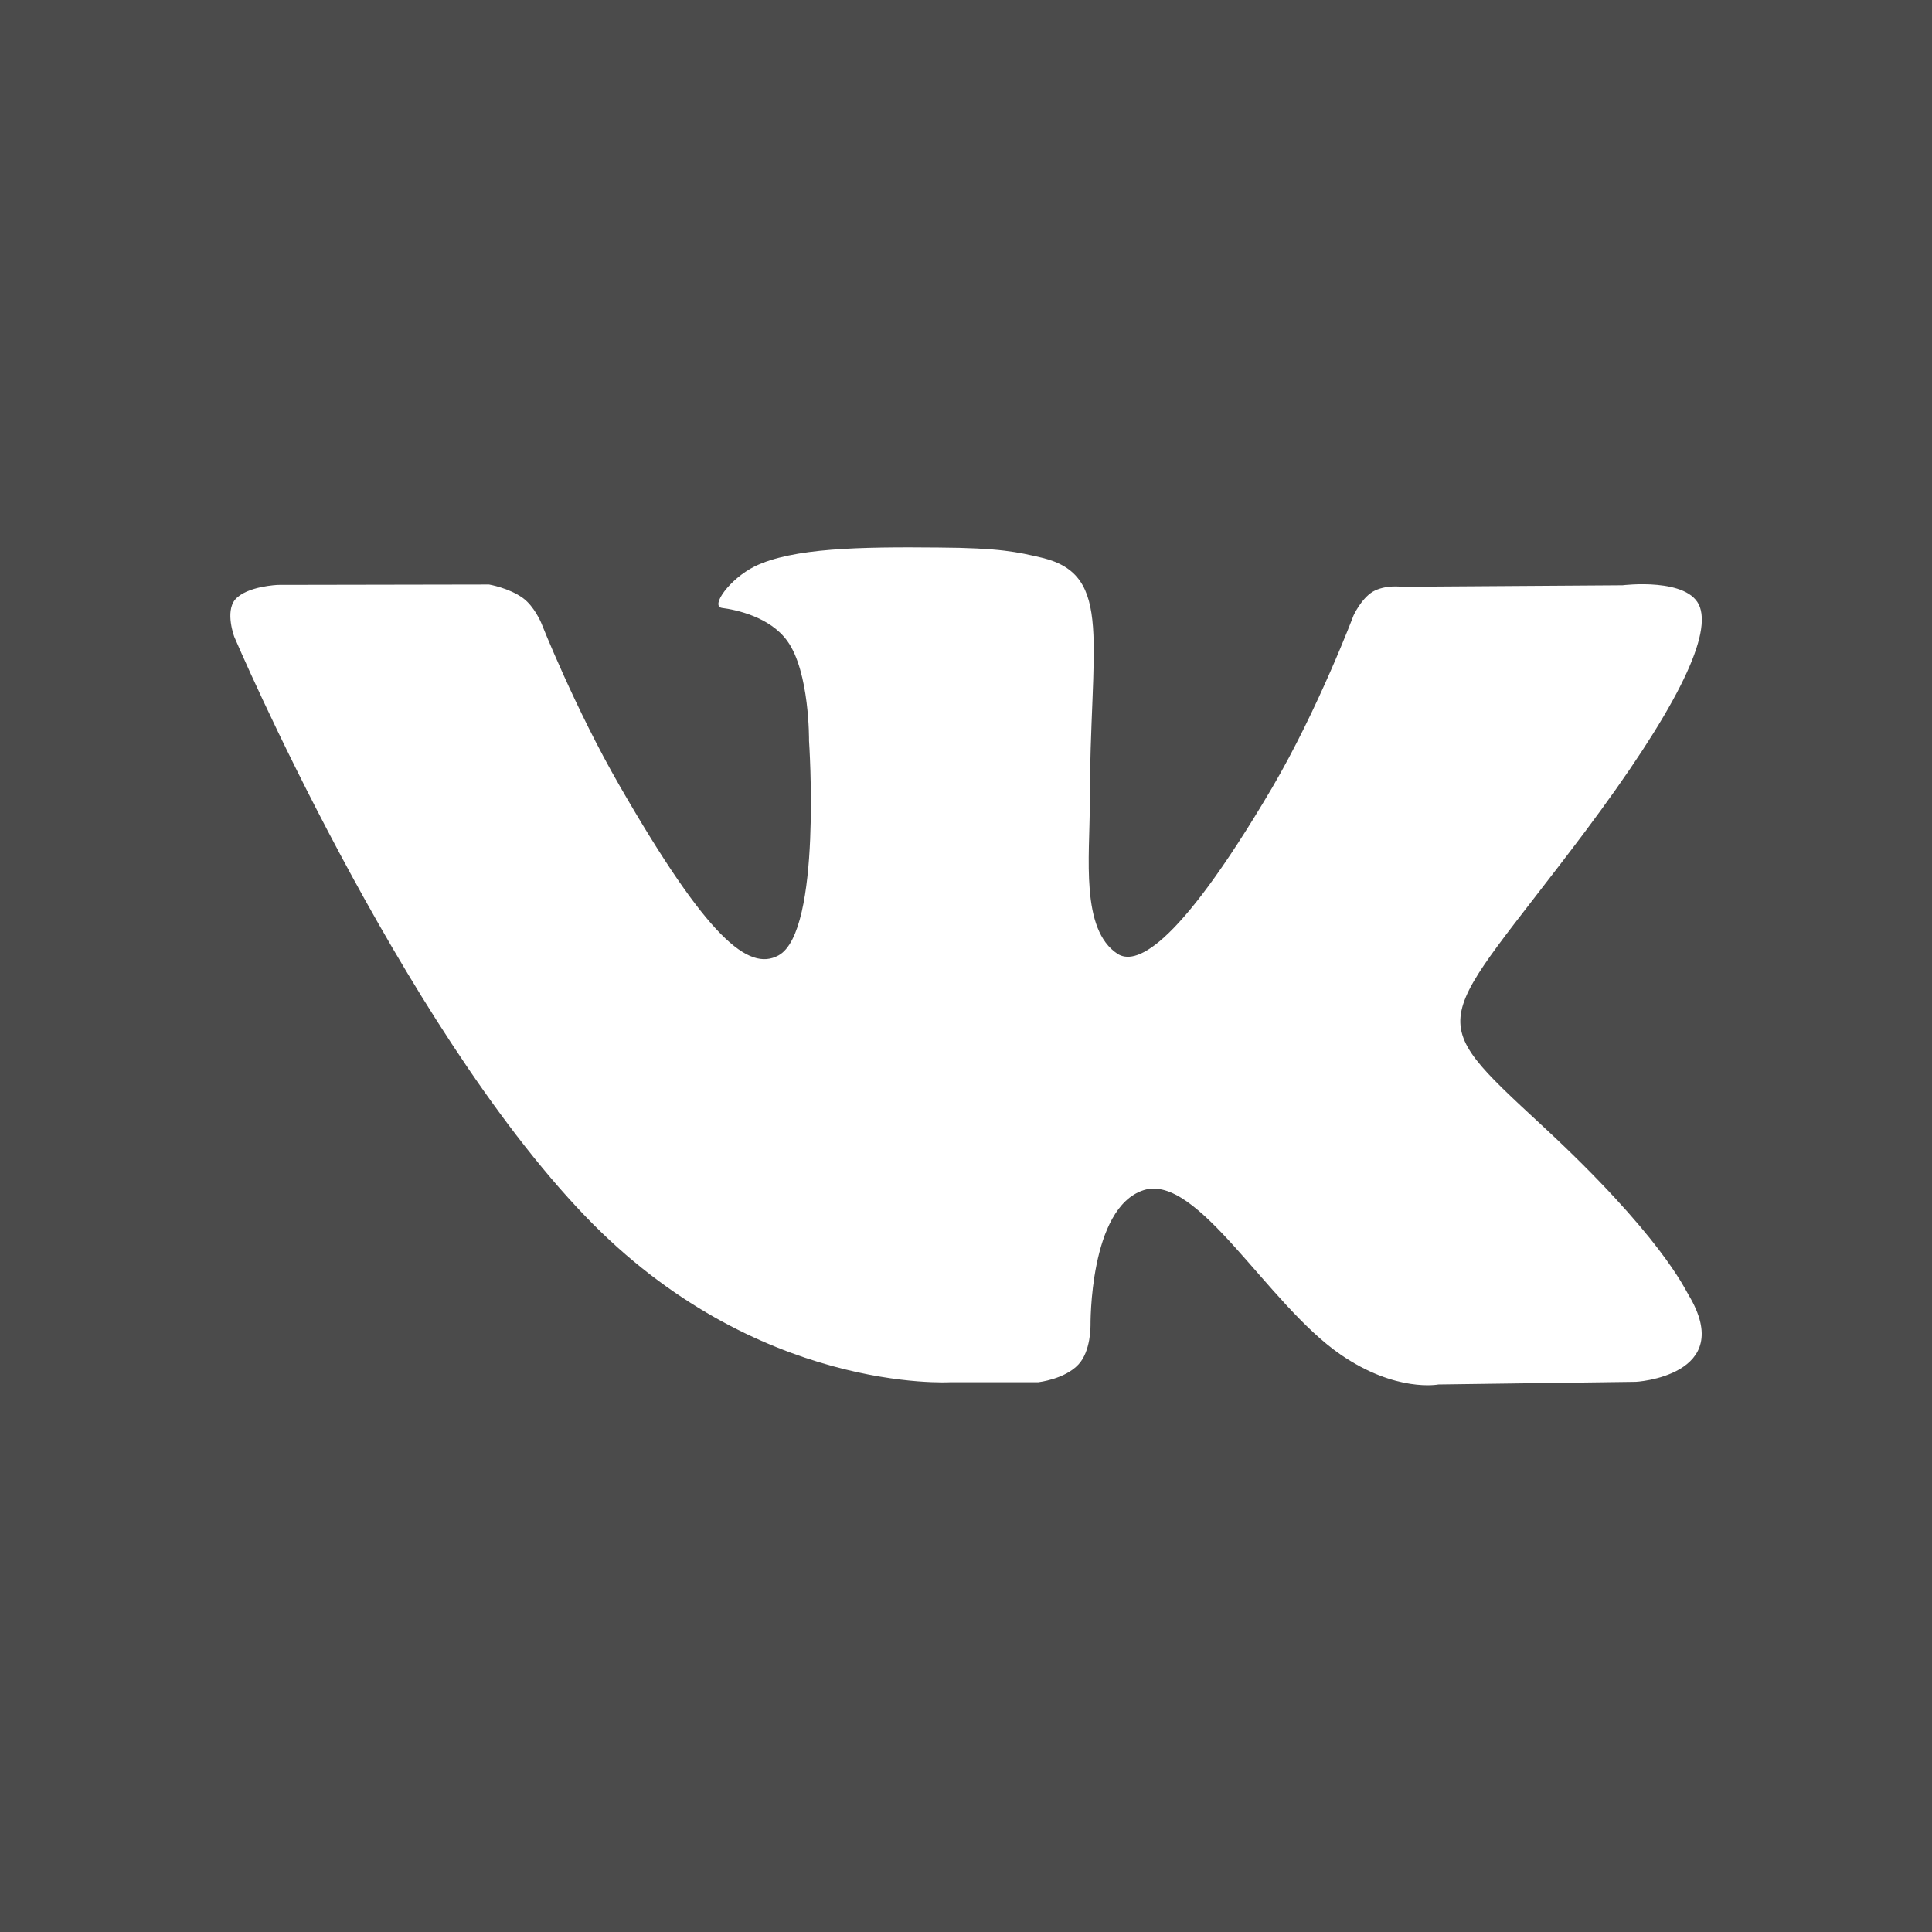 <?xml version="1.0" encoding="utf-8"?>
<!-- Generator: Adobe Illustrator 22.0.1, SVG Export Plug-In . SVG Version: 6.00 Build 0)  -->
<svg version="1.1" xmlns="http://www.w3.org/2000/svg" xmlns:xlink="http://www.w3.org/1999/xlink" x="0px" y="0px"
	 viewBox="0 0 512 512" style="enable-background:new 0 0 512 512;" xml:space="preserve">
<style type="text/css">
	.st0{fill:#4B4B4B;}
	.st1{fill:#FFFFFF;}
</style>
<g id="Слой_2">
	<rect class="st0" width="512" height="512"/>
</g>
<g id="Capa_1">
	<g>
		<g>
			<path class="st1" d="M447.5,343.2c-1.1-1.8-7.5-15.9-38.7-44.8c-32.7-30.3-28.3-25.4,11.1-77.8c23.9-31.9,33.5-51.4,30.6-59.7
				c-2.8-8-20.5-5.8-20.5-5.8l-58.6,0.4c0,0-4.3-0.6-7.6,1.3c-3.1,1.9-5.1,6.3-5.1,6.3s-9.3,24.7-21.6,45.7
				c-26.1,44.3-36.6,46.7-40.9,44c-9.9-6.4-7.4-25.8-7.4-39.5c0-43,6.5-60.9-12.7-65.5c-6.4-1.5-11.1-2.6-27.4-2.7
				c-20.9-0.2-38.6,0.1-48.7,5c-6.6,3.3-11.8,10.5-8.7,11c3.9,0.5,12.7,2.4,17.3,8.7c6,8.2,5.8,26.5,5.8,26.5s3.5,50.6-8.1,56.9
				c-7.9,4.3-18.8-4.5-42-44.8c-11.9-20.6-20.9-43.4-20.9-43.4s-1.8-4.3-4.8-6.5c-3.7-2.7-9-3.6-9-3.6L73.7,155
				c0,0-8.3,0.3-11.4,3.9c-2.7,3.3-0.2,9.9-0.2,9.9s43.6,102.1,93,153.5c45.3,47.2,96.8,44,96.8,44h23.3c0,0,7-0.8,10.6-4.7
				c3.3-3.5,3.2-10.3,3.2-10.3s-0.4-31.3,14.1-35.9c14.3-4.5,32.7,30.2,52.2,43.6c14.7,10.1,25.9,7.9,25.9,7.9l52.1-0.7
				C433.2,366.3,460.4,364.7,447.5,343.2z"/>
		</g>
	</g>
</g>
</svg>
